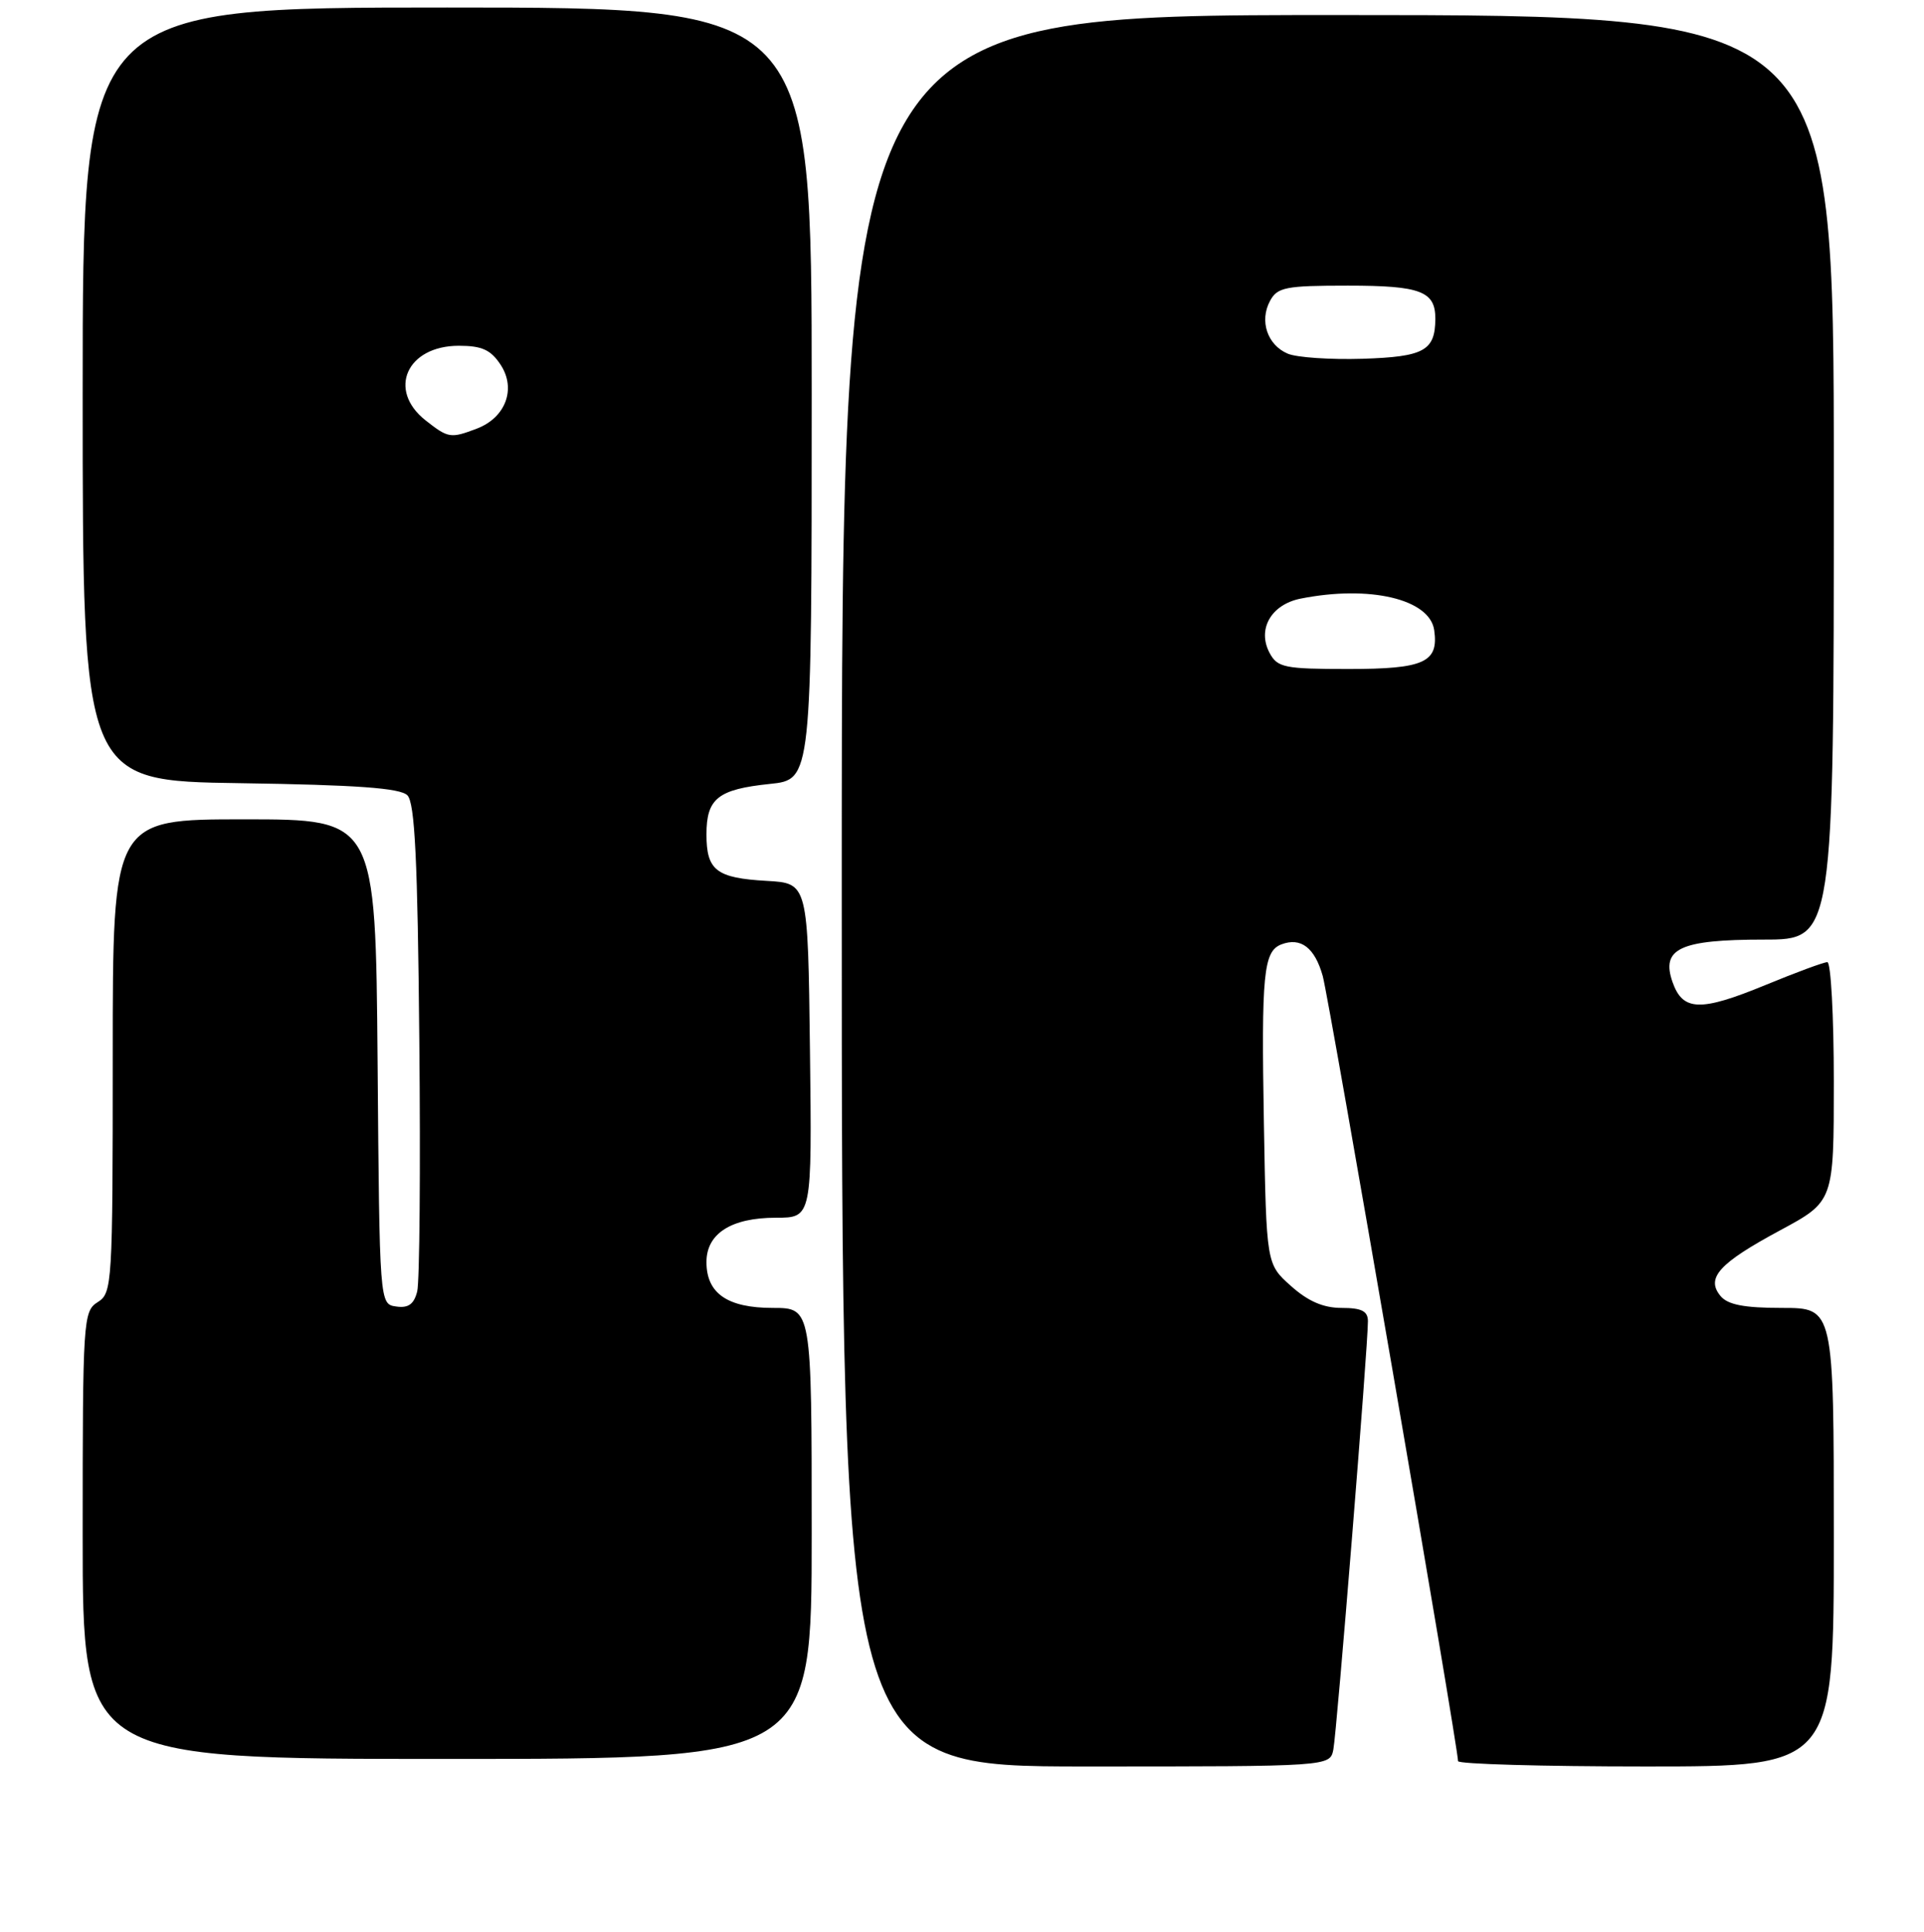 <?xml version="1.0" encoding="UTF-8" standalone="no"?>
<!DOCTYPE svg PUBLIC "-//W3C//DTD SVG 1.1//EN" "http://www.w3.org/Graphics/SVG/1.1/DTD/svg11.dtd" >
<svg xmlns="http://www.w3.org/2000/svg" xmlns:xlink="http://www.w3.org/1999/xlink" version="1.1" viewBox="0 0 256 257">
 <g >
 <path fill="currentColor"
d=" M 177.41 232.75 C 177.87 230.42 182.04 178.86 182.01 175.75 C 182.00 174.42 181.16 174.00 178.52 174.00 C 176.08 174.00 174.05 173.12 171.77 171.08 C 168.50 168.17 168.50 168.17 168.17 149.47 C 167.82 129.56 168.11 126.56 170.49 125.64 C 173.08 124.65 174.94 126.07 176.00 129.85 C 176.87 133.01 194.00 232.35 194.00 234.29 C 194.00 234.68 205.25 235.00 219.00 235.00 C 244.00 235.00 244.00 235.00 244.00 204.50 C 244.00 174.00 244.00 174.00 237.12 174.00 C 232.07 174.00 229.90 173.58 228.93 172.42 C 226.94 170.02 228.73 168.05 236.85 163.68 C 244.00 159.83 244.00 159.83 244.00 143.92 C 244.00 135.16 243.61 128.00 243.14 128.00 C 242.66 128.00 238.96 129.37 234.91 131.04 C 226.24 134.61 223.91 134.54 222.54 130.65 C 220.98 126.19 223.53 125.00 234.69 125.00 C 244.00 125.00 244.00 125.00 244.00 63.50 C 244.00 2.00 244.00 2.00 178.00 2.00 C 112.00 2.00 112.00 2.00 112.00 118.50 C 112.00 235.00 112.00 235.00 144.48 235.00 C 176.96 235.00 176.96 235.00 177.41 232.75 Z  M 108.00 204.00 C 108.00 174.00 108.00 174.00 102.83 174.00 C 96.79 174.00 94.00 172.07 94.00 167.90 C 94.00 164.10 97.30 162.00 103.24 162.00 C 108.04 162.00 108.04 162.00 107.77 139.75 C 107.50 117.50 107.50 117.50 102.03 117.19 C 95.31 116.81 94.00 115.80 94.00 111.00 C 94.00 106.22 95.53 105.01 102.43 104.29 C 108.00 103.72 108.00 103.72 108.00 52.36 C 108.00 1.00 108.00 1.00 59.50 1.00 C 11.00 1.00 11.00 1.00 11.00 52.44 C 11.00 103.89 11.00 103.89 31.95 104.19 C 47.46 104.42 53.24 104.84 54.20 105.80 C 55.20 106.79 55.57 114.38 55.79 138.30 C 55.96 155.46 55.83 170.54 55.51 171.81 C 55.08 173.51 54.33 174.05 52.71 173.81 C 50.50 173.50 50.50 173.50 50.24 141.25 C 49.97 109.00 49.97 109.00 32.49 109.00 C 15.00 109.00 15.00 109.00 15.00 140.49 C 15.00 170.90 14.93 172.03 13.00 173.23 C 11.07 174.44 11.00 175.56 11.00 204.24 C 11.00 234.00 11.00 234.00 59.50 234.00 C 108.00 234.00 108.00 234.00 108.00 204.00 Z  M 168.93 86.87 C 167.25 83.72 169.12 80.43 173.04 79.64 C 182.22 77.81 190.23 79.69 190.83 83.83 C 191.44 88.12 189.51 89.00 179.41 89.00 C 170.91 89.00 169.97 88.81 168.93 86.87 Z  M 171.34 47.05 C 168.63 45.90 167.55 42.70 168.98 40.04 C 169.96 38.21 171.04 38.00 179.34 38.00 C 189.06 38.00 191.01 38.75 190.98 42.45 C 190.95 46.66 189.46 47.47 181.29 47.73 C 177.01 47.86 172.53 47.56 171.34 47.05 Z  M 56.63 55.93 C 51.50 51.89 54.12 46.00 61.05 46.00 C 64.13 46.00 65.31 46.54 66.62 48.54 C 68.71 51.73 67.28 55.56 63.45 57.02 C 59.95 58.35 59.65 58.30 56.63 55.93 Z "/>
</g>
</svg>